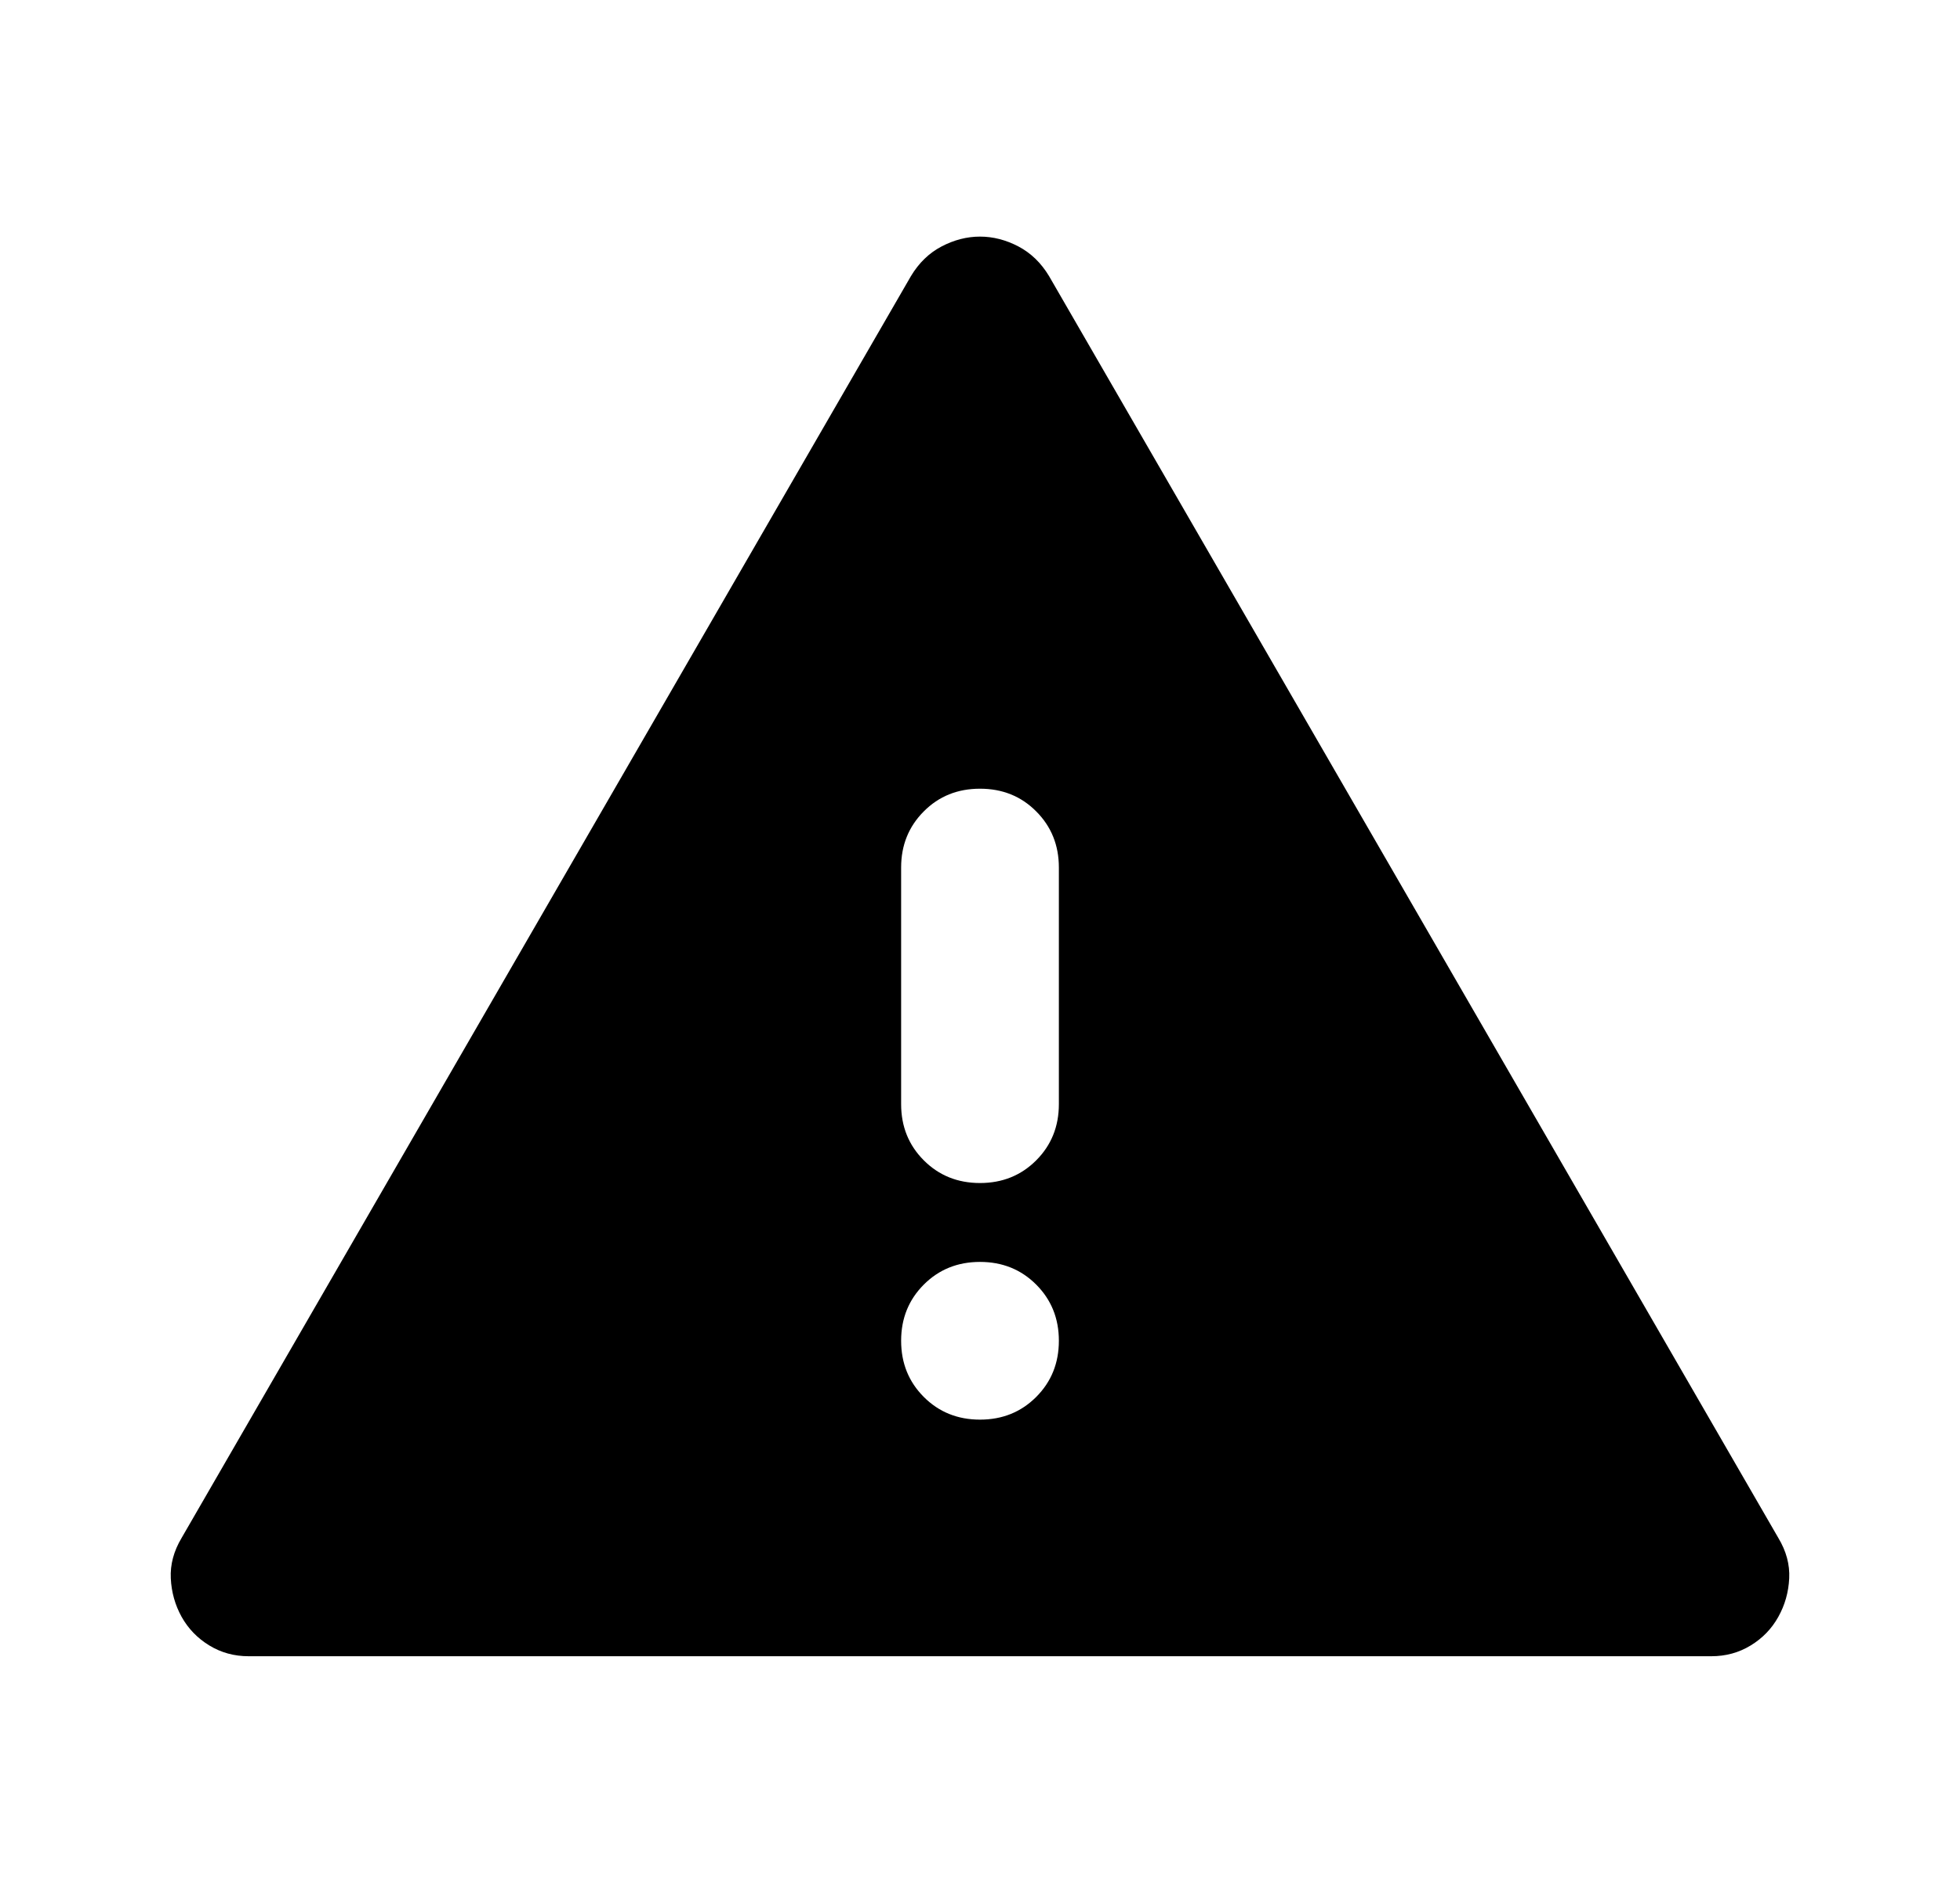 <svg width="29" height="28" viewBox="0 0 29 28" fill="none" xmlns="http://www.w3.org/2000/svg">
<mask id="mask0_1262_8366" style="mask-type:alpha" maskUnits="userSpaceOnUse" x="0" y="0" width="29" height="28">
<rect x="0.5" width="28" height="28" fill="#D9D9D9"/>
</mask>
<g mask="url(#mask0_1262_8366)">
<path d="M3.679 24.5C3.465 24.5 3.271 24.447 3.096 24.34C2.921 24.233 2.785 24.092 2.687 23.917C2.59 23.742 2.537 23.552 2.527 23.348C2.517 23.144 2.571 22.944 2.687 22.75L13.479 4.083C13.596 3.889 13.746 3.743 13.931 3.646C14.116 3.549 14.306 3.5 14.5 3.5C14.694 3.5 14.884 3.549 15.069 3.646C15.253 3.743 15.404 3.889 15.521 4.083L26.312 22.75C26.429 22.944 26.483 23.144 26.473 23.348C26.463 23.552 26.41 23.742 26.312 23.917C26.215 24.092 26.079 24.233 25.904 24.34C25.729 24.447 25.535 24.5 25.321 24.5H3.679ZM14.5 21C14.831 21 15.108 20.888 15.331 20.665C15.555 20.441 15.667 20.164 15.667 19.833C15.667 19.503 15.555 19.226 15.331 19.002C15.108 18.779 14.831 18.667 14.5 18.667C14.169 18.667 13.892 18.779 13.669 19.002C13.445 19.226 13.333 19.503 13.333 19.833C13.333 20.164 13.445 20.441 13.669 20.665C13.892 20.888 14.169 21 14.5 21ZM14.5 17.5C14.831 17.5 15.108 17.388 15.331 17.165C15.555 16.941 15.667 16.664 15.667 16.333V12.833C15.667 12.503 15.555 12.226 15.331 12.002C15.108 11.778 14.831 11.667 14.5 11.667C14.169 11.667 13.892 11.778 13.669 12.002C13.445 12.226 13.333 12.503 13.333 12.833V16.333C13.333 16.664 13.445 16.941 13.669 17.165C13.892 17.388 14.169 17.5 14.5 17.5Z" fill="black"/>
</g>
</svg>
